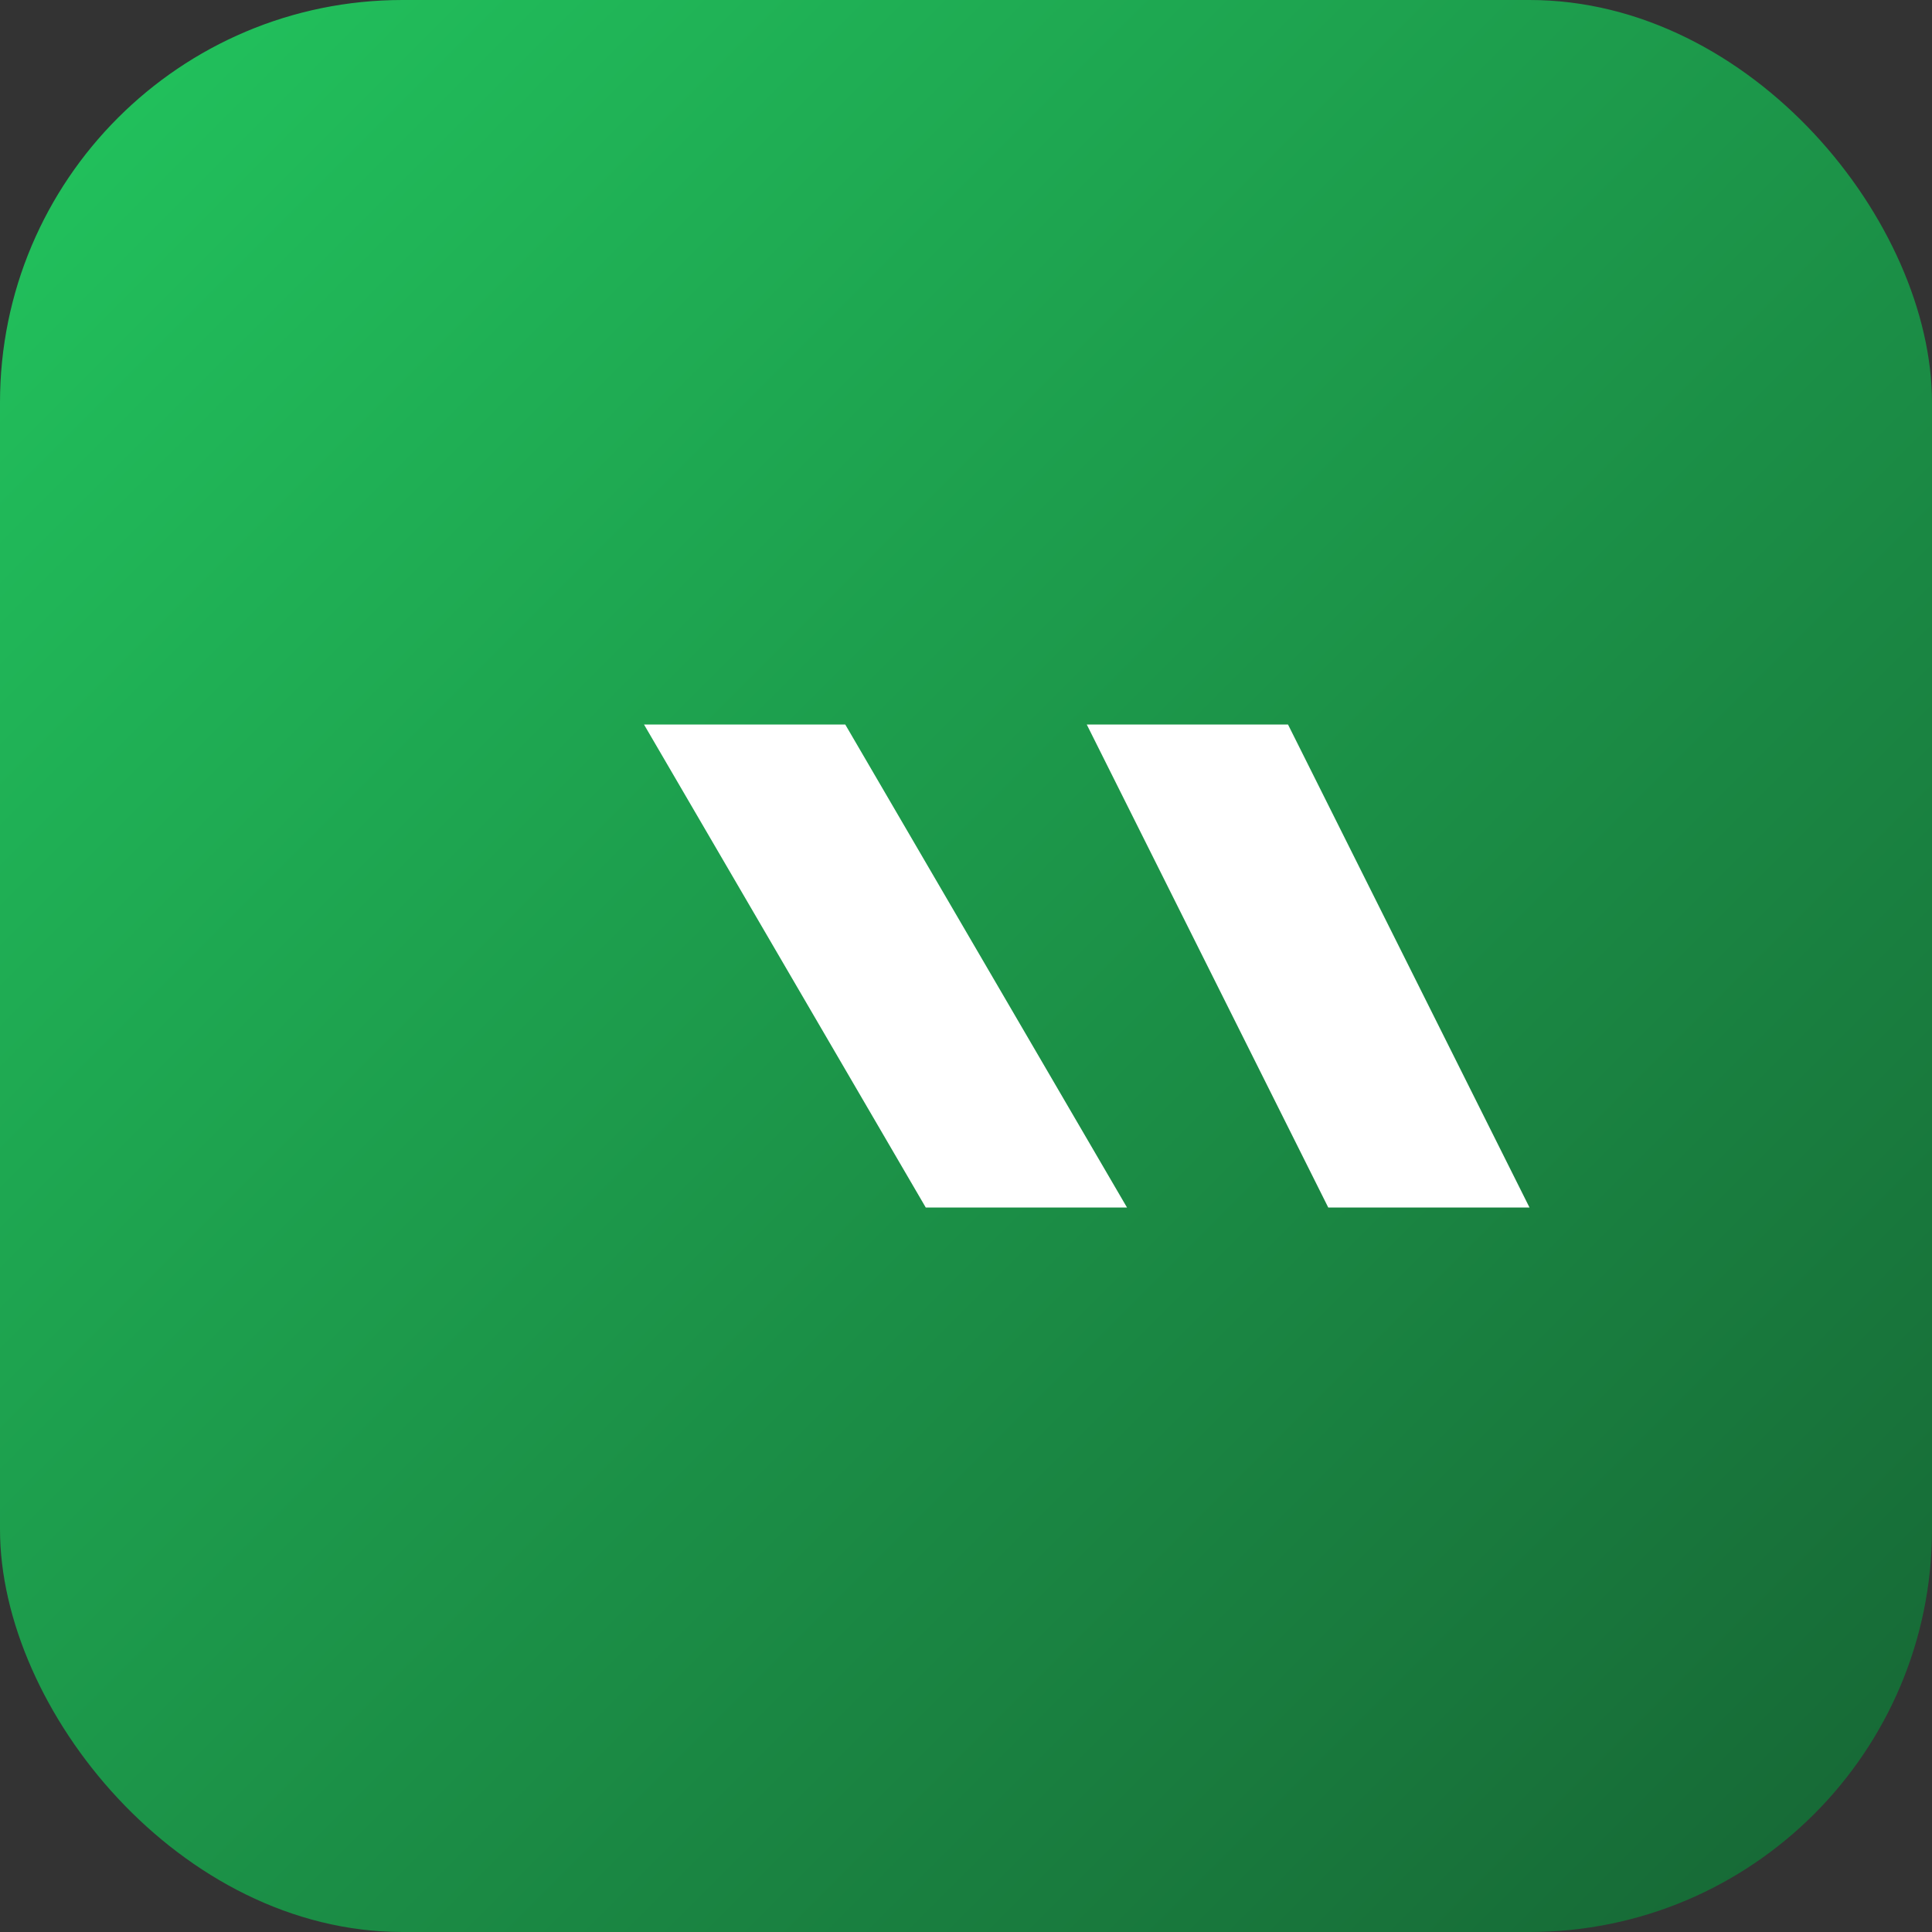 <svg width="24" height="24" viewBox="0 0 24 24" fill="none" xmlns="http://www.w3.org/2000/svg">
  <rect x="0" y="0" width="24" height="24" fill="#333333" stroke="none"/>
  <rect width="24" height="24" rx="5" fill="url(#paint0_linear_1_2)"/>
  <path d="M8 9H10.5L14 15H11.5L8 9ZM16 9L19 15H16.5L13.5 9H16Z" fill="white"/>
  <defs>
    <linearGradient id="paint0_linear_1_2" x1="0" y1="0" x2="24" y2="24" gradientUnits="userSpaceOnUse">
      <stop stop-color="#22c55e"/>
      <stop offset="1" stop-color="#166534"/>
    </linearGradient>
  </defs>
</svg>